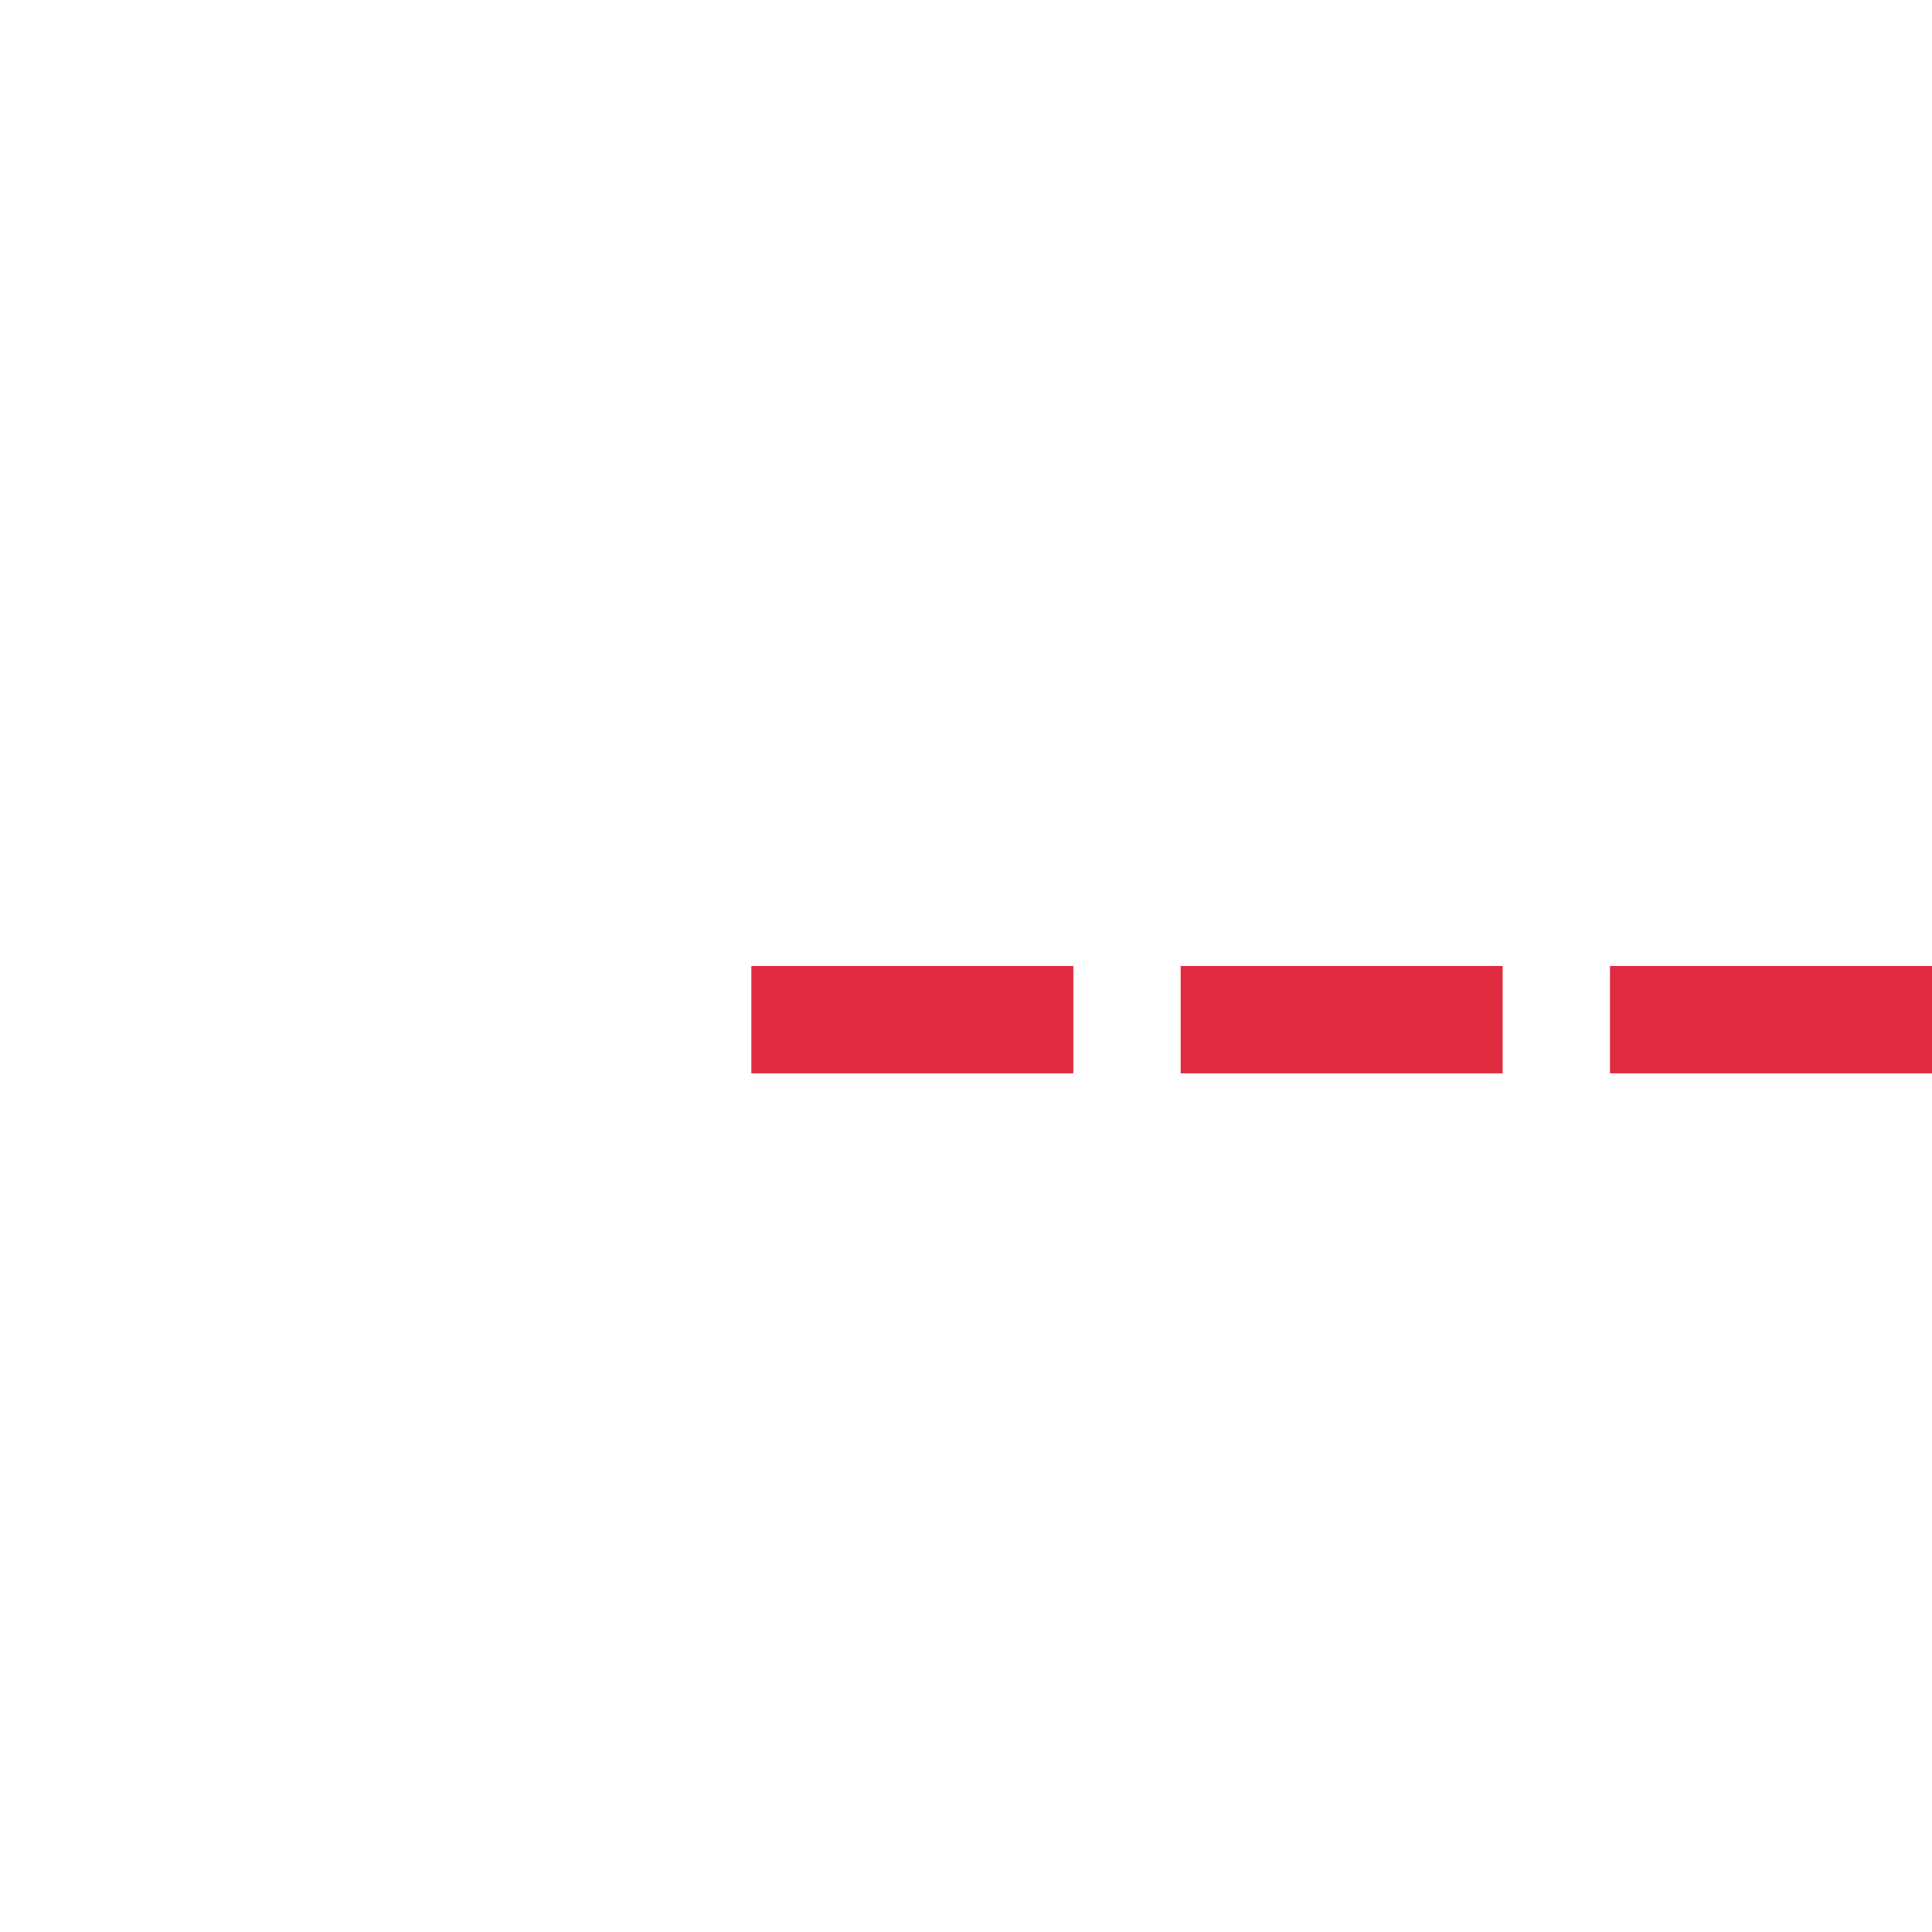 ﻿<?xml version="1.0" encoding="utf-8"?>
<svg version="1.1" xmlns:xlink="http://www.w3.org/1999/xlink" width="18px" height="18px" preserveAspectRatio="xMinYMid meet" viewBox="220 4590  18 16" xmlns="http://www.w3.org/2000/svg">
  <defs>
    <mask fill="white" id="clip312">
      <path d="M 246 4585  L 338 4585  L 338 4611  L 246 4611  Z M 217 4585  L 367 4585  L 367 4611  L 217 4611  Z " fill-rule="evenodd" />
    </mask>
  </defs>
  <path d="M 246 4598.5  L 227 4598.5  M 338 4598.5  L 353 4598.5  " stroke-width="1" stroke-dasharray="3,1" stroke="#d9001b" fill="none" stroke-opacity="0.831" />
  <path d="M 229 4595.5  A 3 3 0 0 0 226 4598.5 A 3 3 0 0 0 229 4601.5 A 3 3 0 0 0 232 4598.5 A 3 3 0 0 0 229 4595.5 Z M 352 4604.8  L 358 4598.5  L 352 4592.2  L 352 4604.8  Z " fill-rule="nonzero" fill="#d9001b" stroke="none" fill-opacity="0.831" mask="url(#clip312)" />
</svg>